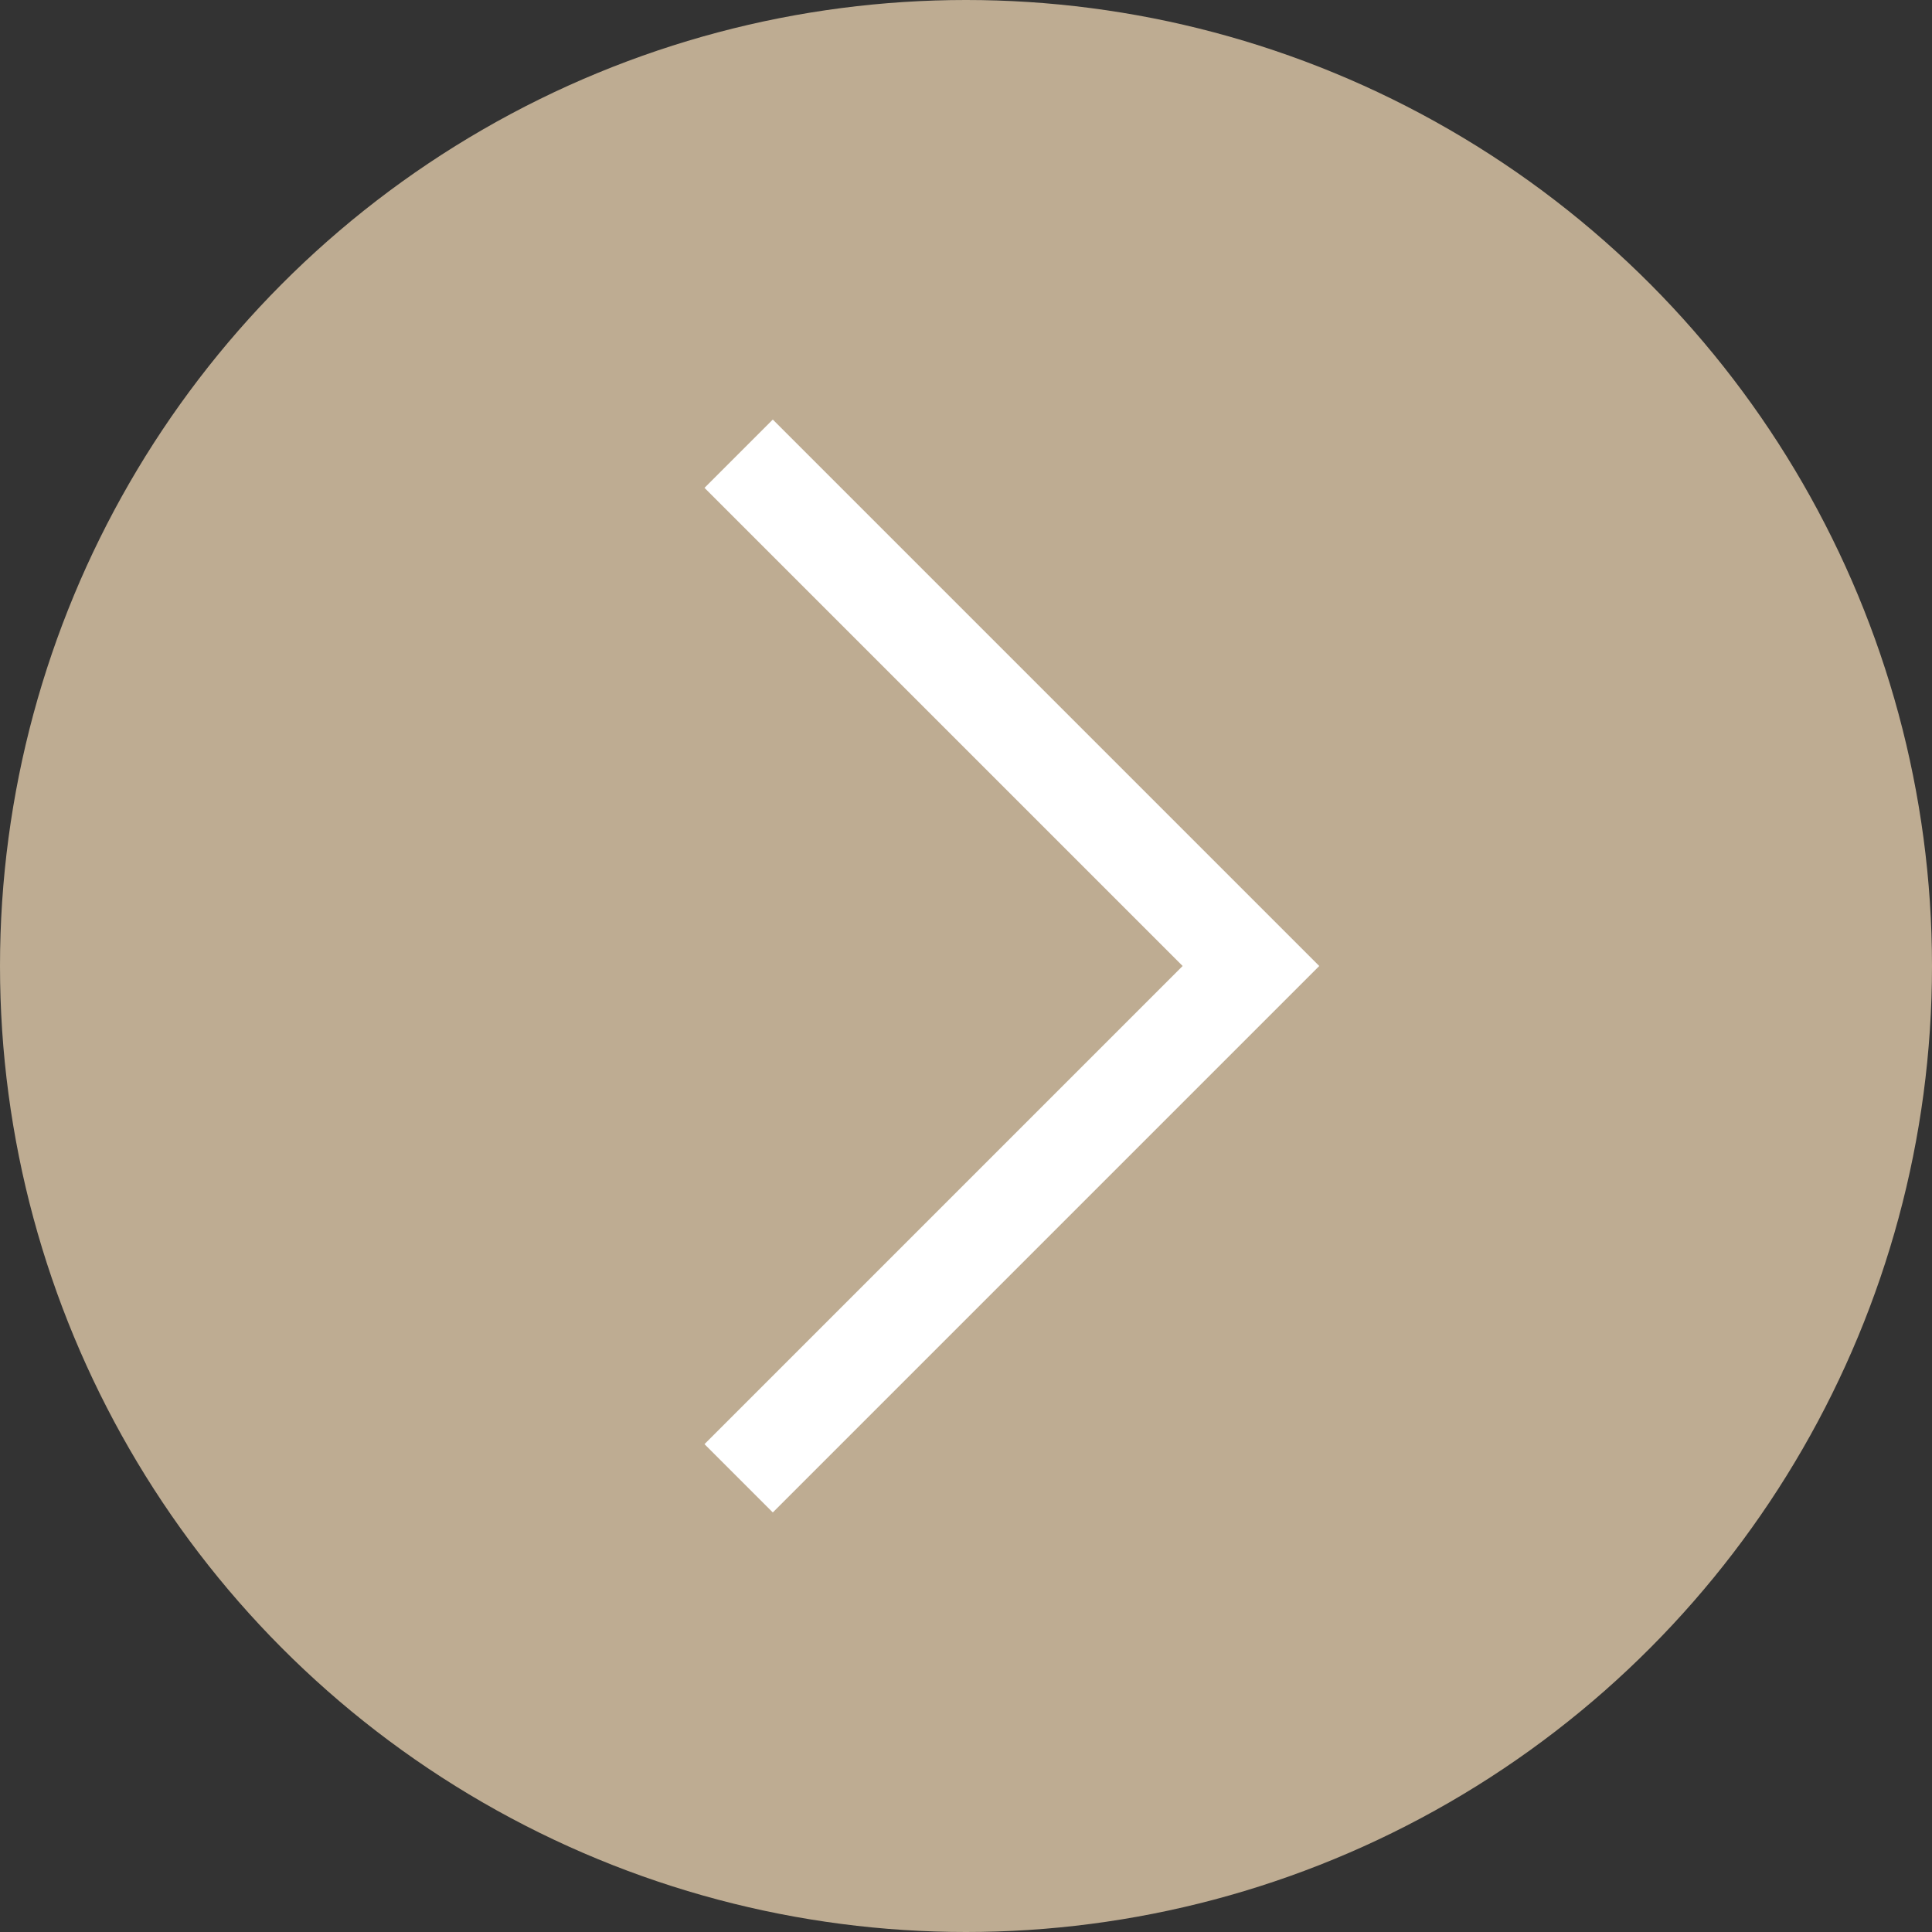 <?xml version="1.0" encoding="UTF-8"?>
<svg width="20px" height="20px" viewBox="0 0 20 20" version="1.1" xmlns="http://www.w3.org/2000/svg" xmlns:xlink="http://www.w3.org/1999/xlink">
    <rect x="0" y="0" width="20" height="20" fill="#333333" stroke="none"/>
    <title>编组备份 2</title>
    <g id="页面-1" stroke="none" stroke-width="1" fill="none" fill-rule="evenodd">
        <g id="Explorer-EOA" transform="translate(-573, -280)">
            <g id="编组备份-2" transform="translate(573, 280)">
                <circle id="椭圆形" fill="#BEAC92" cx="10" cy="10" r="10"></circle>
                <path d="M12,14 L4,14 L4,13 L11,13 L11,6 L12,6 L12,14 Z" id="形状结合" fill="#FFFFFF" transform="translate(8, 10) rotate(-45) translate(-8, -10) "></path>
            </g>
        </g>
    </g>
</svg>
